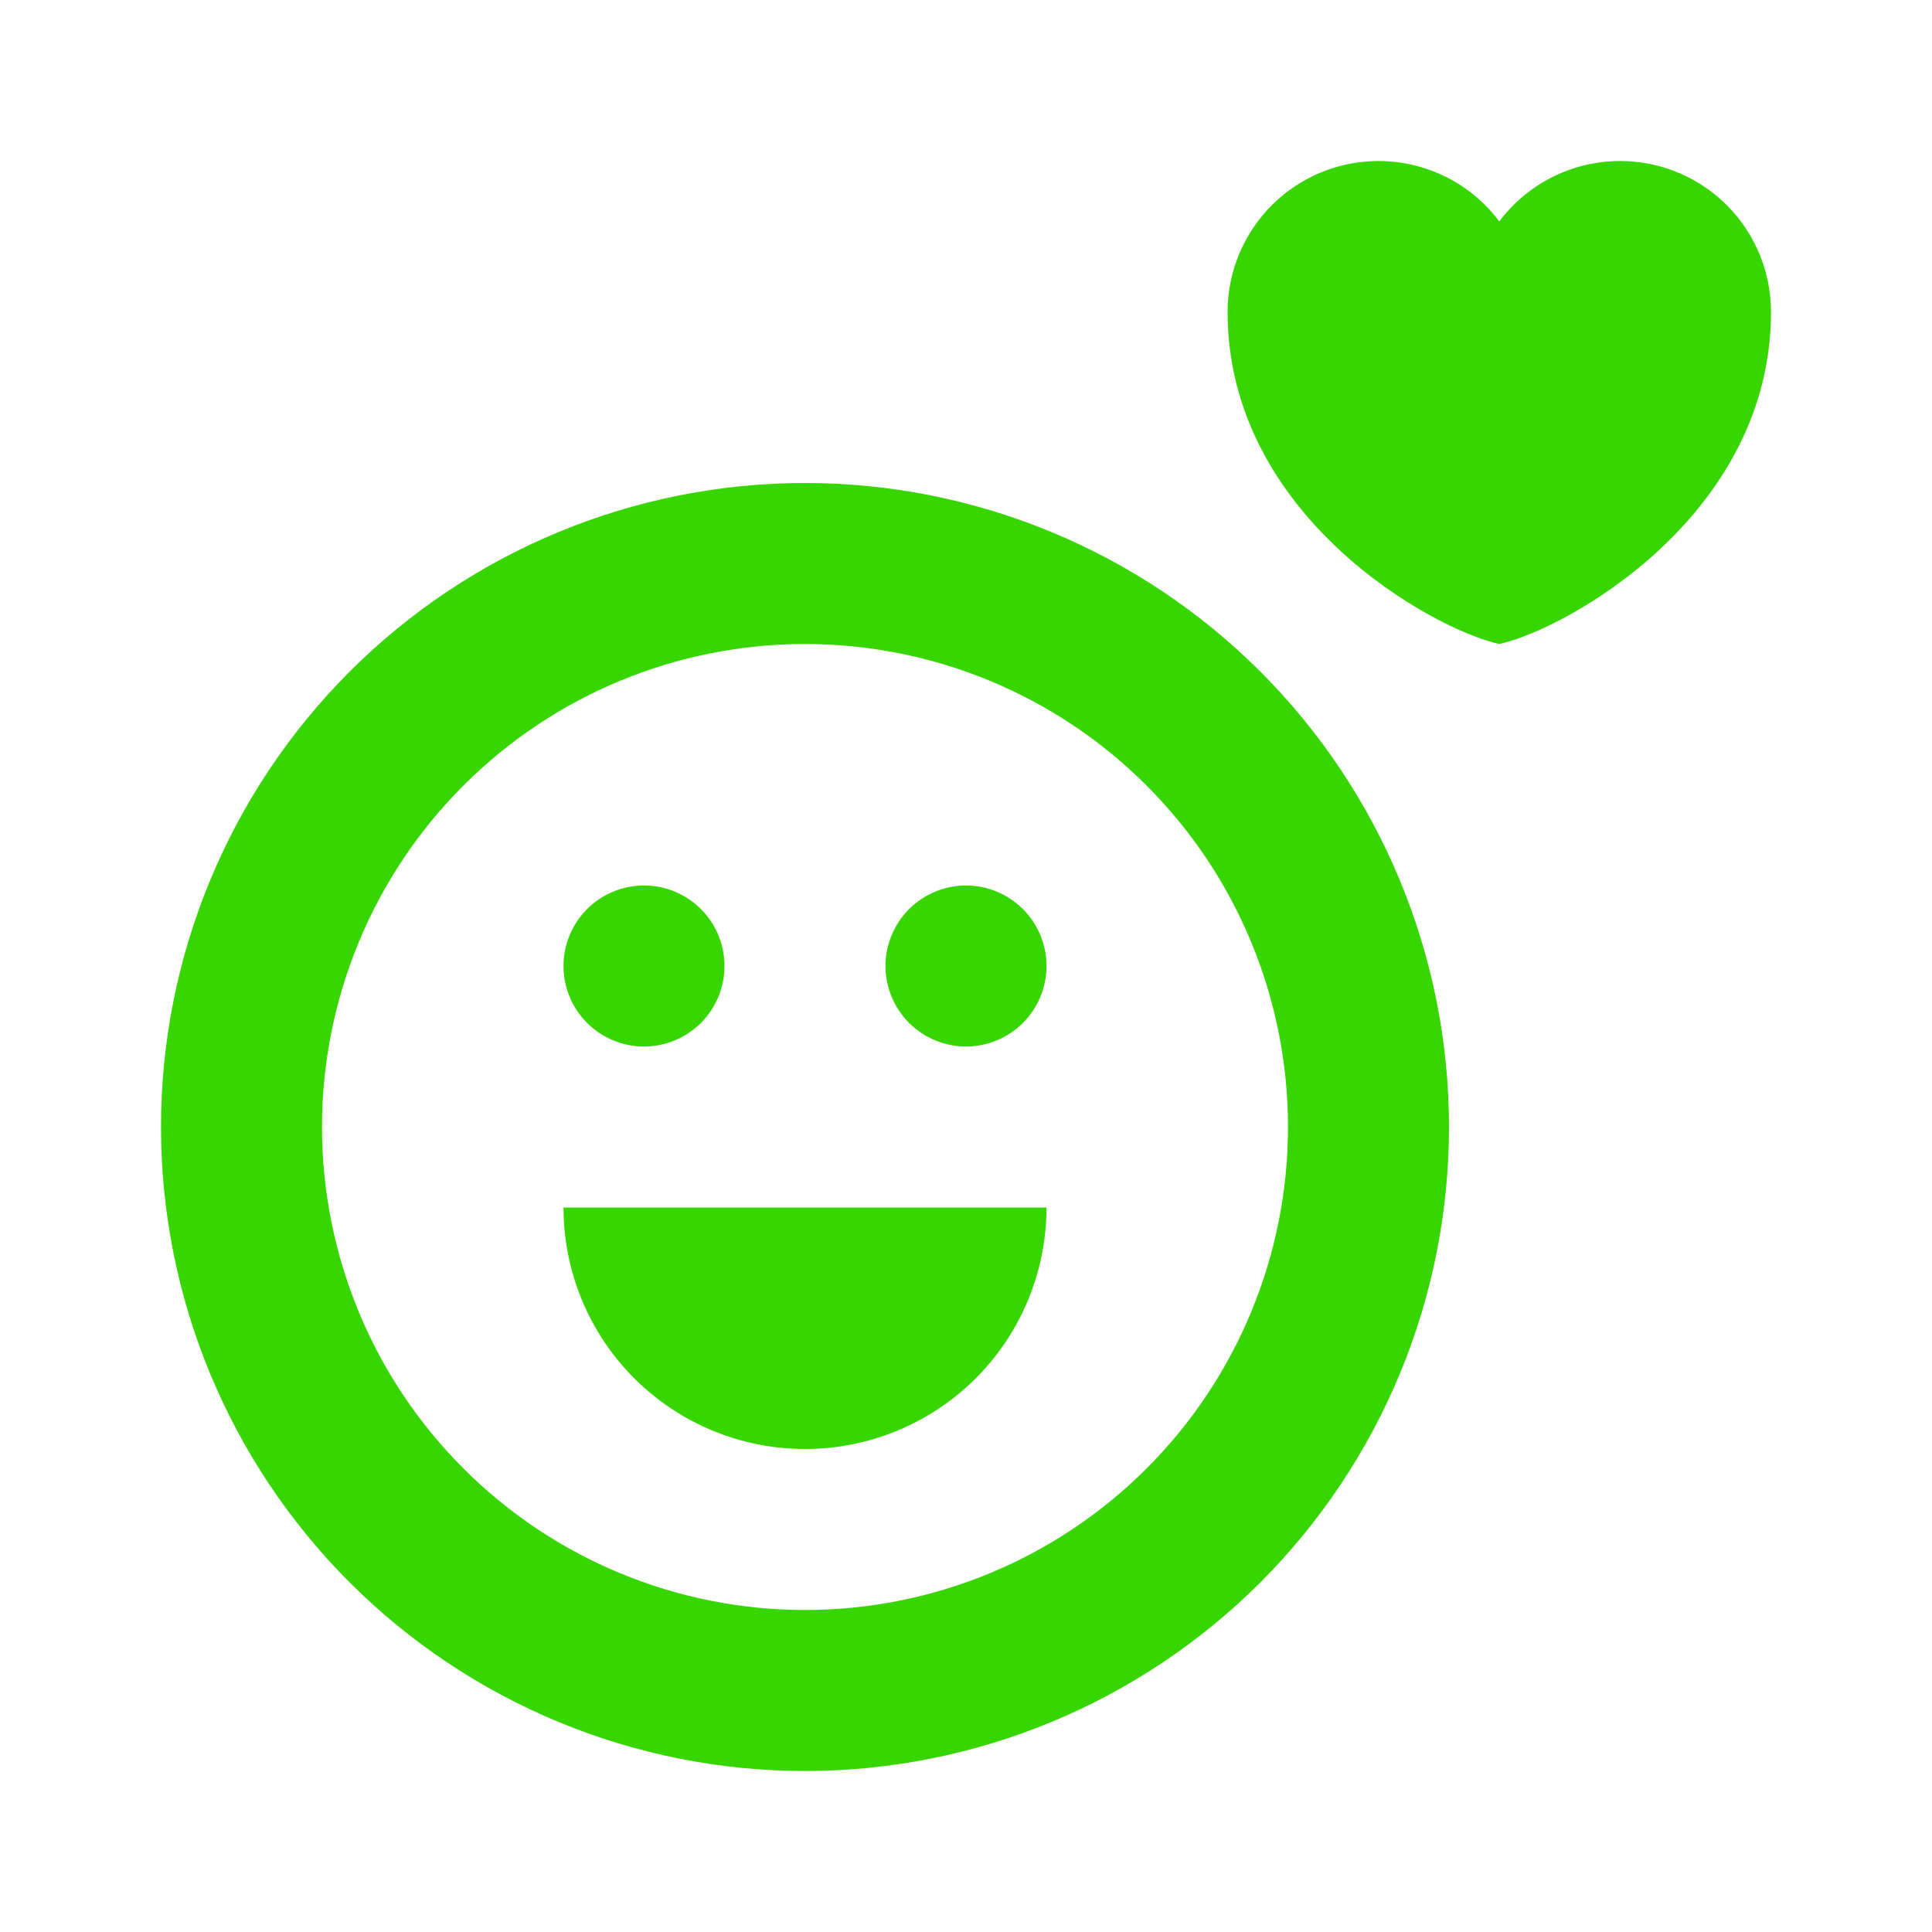 <svg width="30" height="30" viewBox="0 0 30 30" fill="none" xmlns="http://www.w3.org/2000/svg">
<path fill-rule="evenodd" clip-rule="evenodd" d="M12.5 27.5C9.848 27.5 7.304 26.446 5.429 24.571C3.554 22.696 2.5 20.152 2.5 17.5C2.5 14.848 3.554 12.304 5.429 10.429C7.304 8.554 9.848 7.5 12.5 7.5C15.152 7.5 17.696 8.554 19.571 10.429C21.446 12.304 22.5 14.848 22.5 17.5C22.5 20.152 21.446 22.696 19.571 24.571C17.696 26.446 15.152 27.5 12.5 27.5ZM12.5 25C13.485 25 14.46 24.806 15.37 24.429C16.28 24.052 17.107 23.5 17.803 22.803C18.5 22.107 19.052 21.28 19.429 20.37C19.806 19.46 20 18.485 20 17.5C20 16.515 19.806 15.54 19.429 14.63C19.052 13.72 18.5 12.893 17.803 12.197C17.107 11.5 16.28 10.948 15.37 10.571C14.46 10.194 13.485 10 12.5 10C10.511 10 8.603 10.79 7.197 12.197C5.79 13.603 5 15.511 5 17.5C5 19.489 5.79 21.397 7.197 22.803C8.603 24.21 10.511 25 12.5 25ZM16.25 18.75C16.25 19.745 15.855 20.698 15.152 21.402C14.448 22.105 13.495 22.5 12.5 22.5C11.505 22.5 10.552 22.105 9.848 21.402C9.145 20.698 8.75 19.745 8.75 18.75H16.25ZM10 16.25C10.332 16.25 10.649 16.118 10.884 15.884C11.118 15.649 11.25 15.332 11.25 15C11.25 14.668 11.118 14.351 10.884 14.116C10.649 13.882 10.332 13.75 10 13.75C9.668 13.75 9.351 13.882 9.116 14.116C8.882 14.351 8.75 14.668 8.75 15C8.75 15.332 8.882 15.649 9.116 15.884C9.351 16.118 9.668 16.25 10 16.25ZM15 16.25C14.668 16.25 14.351 16.118 14.116 15.884C13.882 15.649 13.75 15.332 13.75 15C13.75 14.668 13.882 14.351 14.116 14.116C14.351 13.882 14.668 13.75 15 13.75C15.332 13.75 15.649 13.882 15.884 14.116C16.118 14.351 16.25 14.668 16.25 15C16.25 15.332 16.118 15.649 15.884 15.884C15.649 16.118 15.332 16.25 15 16.25ZM23.281 10C22.247 9.775 19.062 8.012 19.062 4.844C19.062 4.352 19.217 3.872 19.505 3.473C19.793 3.074 20.198 2.776 20.665 2.62C21.132 2.465 21.636 2.46 22.105 2.607C22.575 2.753 22.986 3.044 23.281 3.438C23.576 3.044 23.988 2.753 24.457 2.607C24.927 2.46 25.431 2.465 25.897 2.62C26.364 2.776 26.77 3.074 27.058 3.473C27.345 3.872 27.5 4.352 27.5 4.844C27.5 8.012 24.315 9.775 23.281 10Z" fill="#38D600"/>
</svg>
